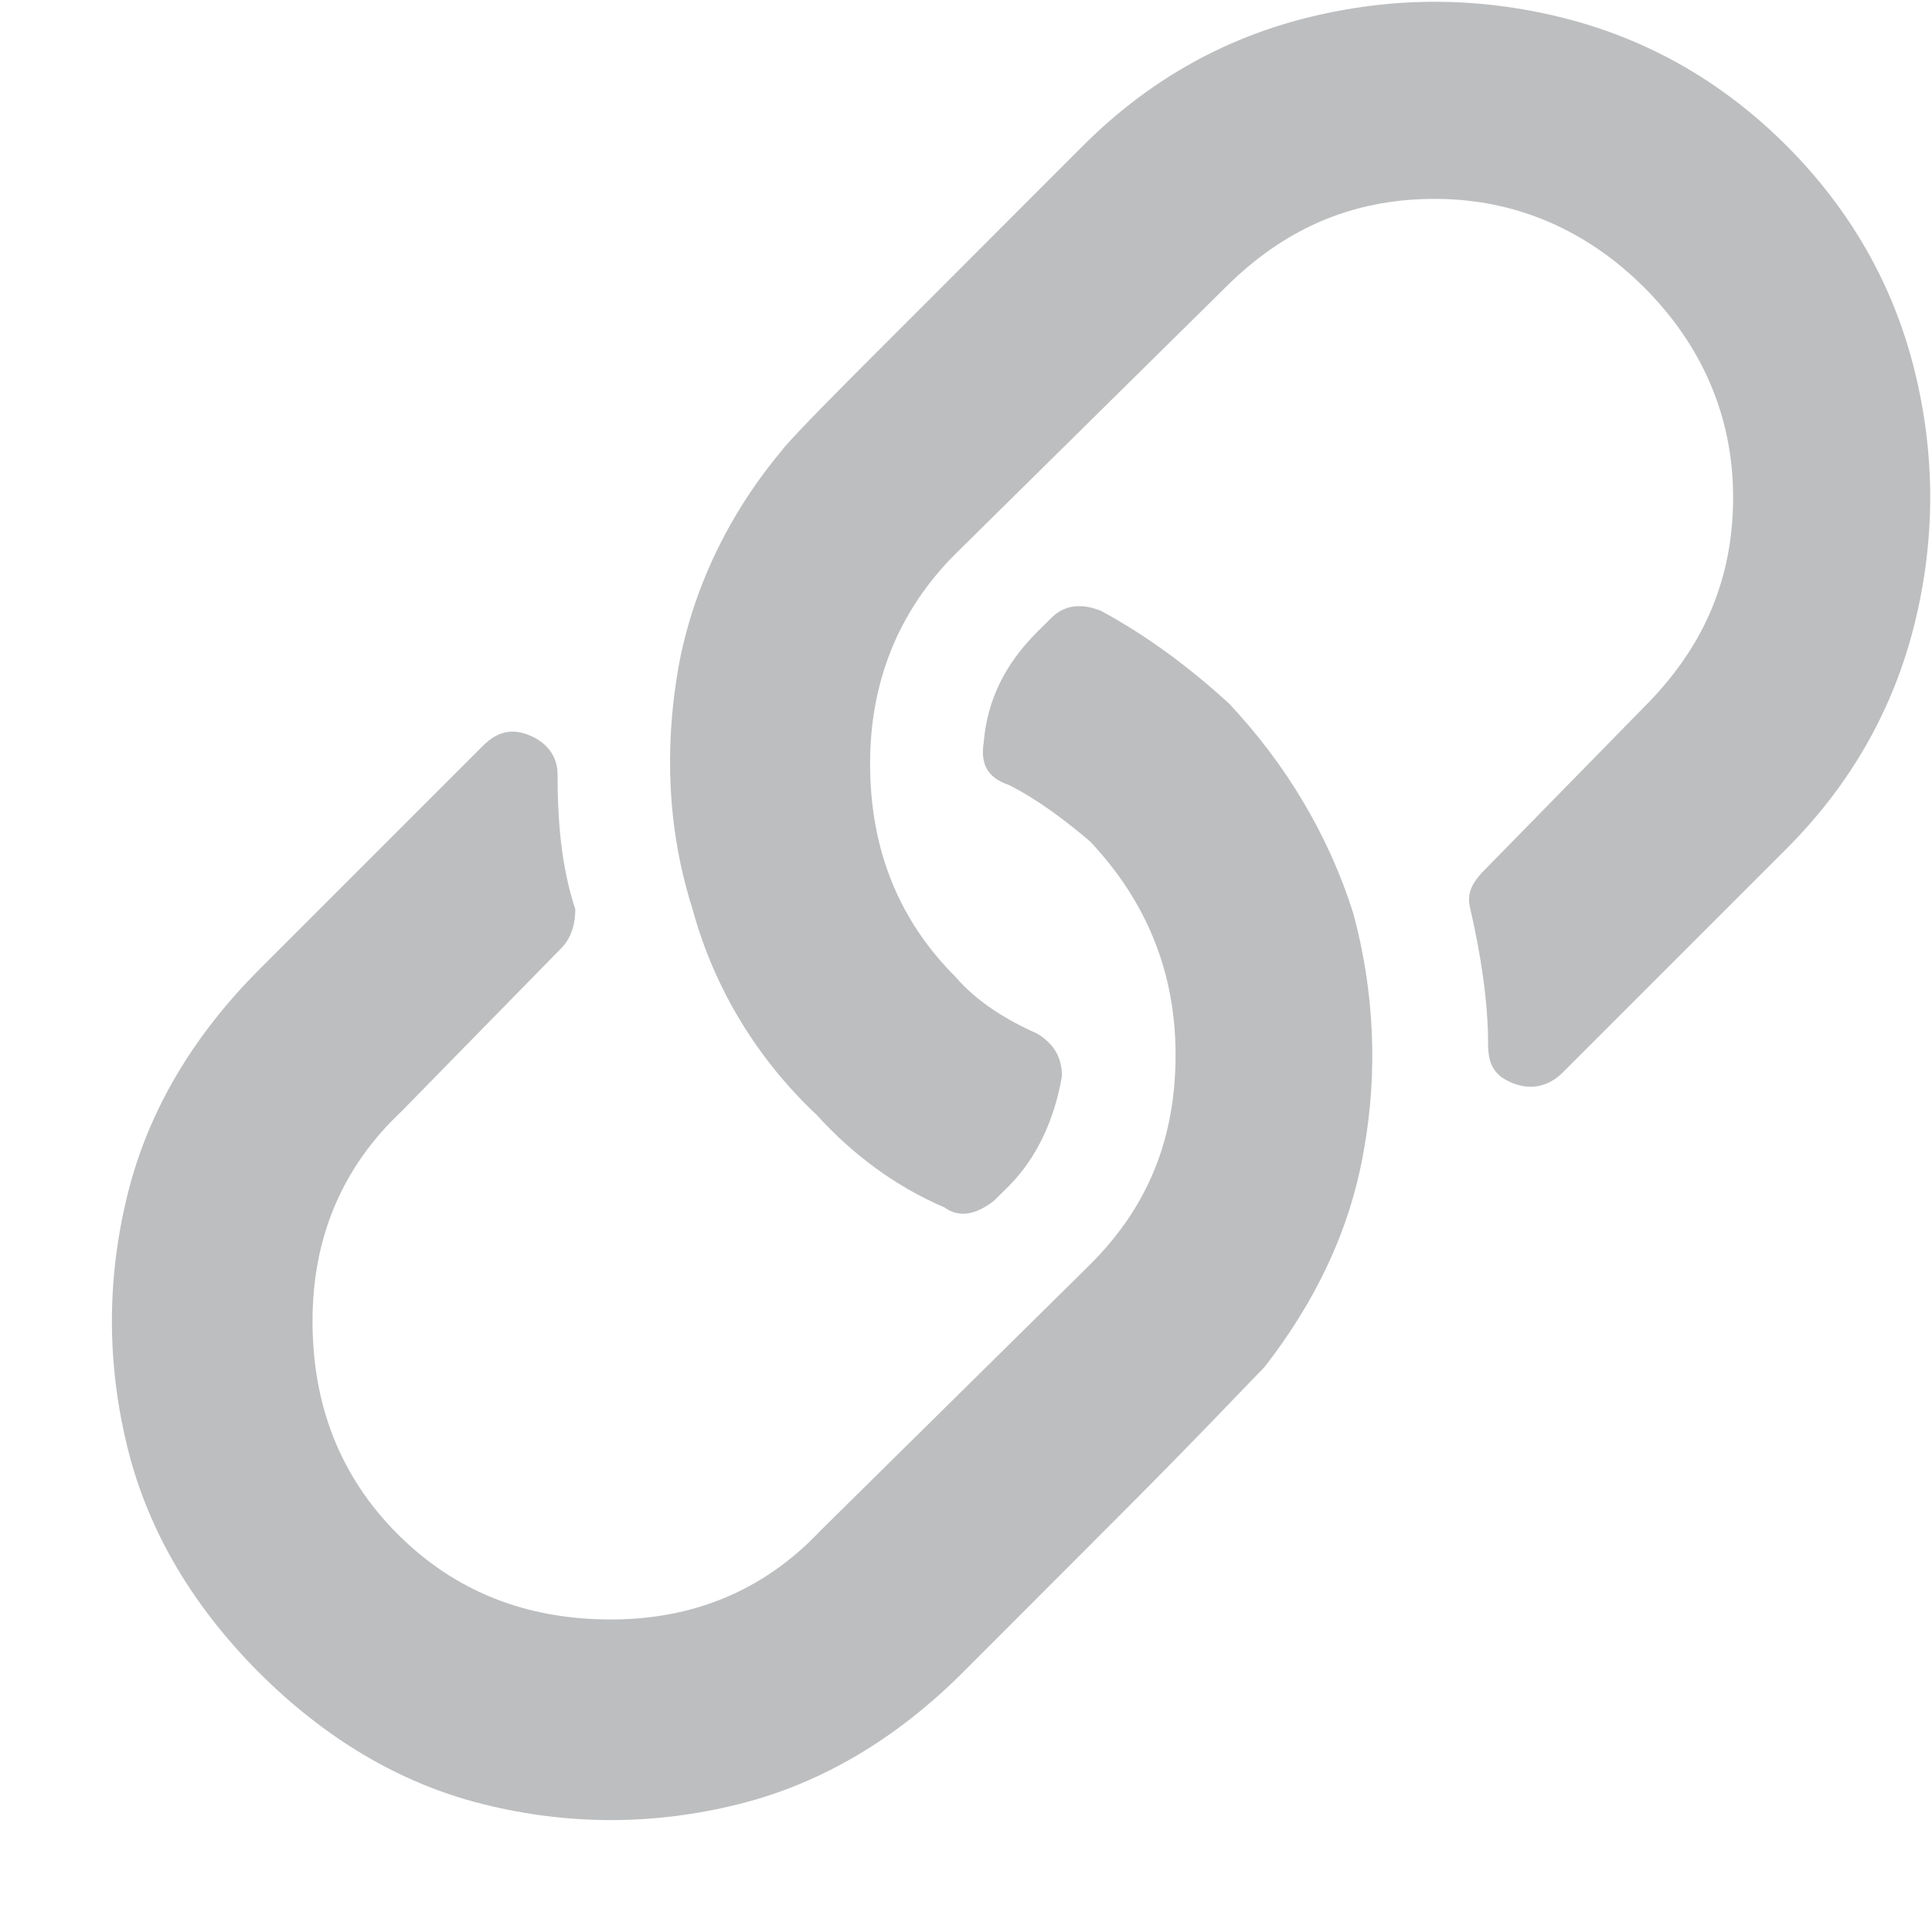 <svg width="17" height="17" viewBox="0 0 17 17" fill="none" xmlns="http://www.w3.org/2000/svg">
<path d="M10.812 6.188C10.469 5.875 10.094 5.594 9.688 5.375C9.531 5.312 9.375 5.312 9.25 5.438L9.125 5.562C8.844 5.844 8.688 6.156 8.656 6.531C8.625 6.719 8.688 6.844 8.875 6.906C9.125 7.031 9.375 7.219 9.594 7.406C10.094 7.938 10.344 8.562 10.344 9.281C10.344 10.031 10.094 10.625 9.594 11.125L7.219 13.469C6.719 14 6.094 14.25 5.375 14.25C4.625 14.25 4 14 3.5 13.5C3 13 2.75 12.375 2.75 11.625C2.75 10.906 3 10.281 3.531 9.781L4.938 8.344C5.031 8.25 5.062 8.125 5.062 8C4.938 7.625 4.906 7.219 4.906 6.812C4.906 6.656 4.812 6.531 4.656 6.469C4.5 6.406 4.375 6.438 4.25 6.562L2.281 8.531C1.719 9.094 1.312 9.75 1.125 10.5C0.938 11.25 0.938 12 1.125 12.75C1.312 13.5 1.719 14.156 2.281 14.719C2.844 15.281 3.5 15.688 4.25 15.875C5 16.062 5.75 16.062 6.5 15.875C7.25 15.688 7.906 15.281 8.469 14.719L9.781 13.406C10.562 12.625 11 12.156 11.125 12.031C11.562 11.469 11.875 10.844 12 10.125C12.125 9.438 12.094 8.719 11.906 8.031C11.688 7.344 11.312 6.719 10.812 6.188ZM15.719 1.281C16.281 1.844 16.656 2.5 16.844 3.25C17.031 4 17.031 4.75 16.844 5.5C16.656 6.25 16.281 6.906 15.719 7.469L13.75 9.438C13.625 9.562 13.469 9.594 13.312 9.531C13.156 9.469 13.094 9.375 13.094 9.188C13.094 8.812 13.031 8.406 12.938 8C12.906 7.875 12.938 7.781 13.062 7.656L14.469 6.219C14.969 5.719 15.25 5.125 15.25 4.375C15.25 3.656 14.969 3.031 14.469 2.531C13.969 2.031 13.344 1.75 12.625 1.75C11.875 1.75 11.281 2.031 10.781 2.531L8.406 4.875C7.906 5.375 7.656 6 7.656 6.719C7.656 7.469 7.906 8.094 8.406 8.594C8.594 8.812 8.844 8.969 9.125 9.094C9.281 9.188 9.344 9.312 9.344 9.469C9.281 9.844 9.125 10.188 8.875 10.438L8.75 10.562C8.594 10.688 8.438 10.719 8.312 10.625C7.875 10.438 7.5 10.156 7.188 9.812C6.656 9.312 6.281 8.688 6.094 8C5.875 7.312 5.844 6.594 5.969 5.875C6.094 5.188 6.406 4.531 6.875 3.969C6.969 3.844 7.406 3.406 8.219 2.594L9.531 1.281C10.094 0.719 10.75 0.344 11.5 0.156C12.25 -0.031 13 -0.031 13.75 0.156C14.5 0.344 15.156 0.719 15.719 1.281Z" fill="#24272A" fill-opacity="0.3"/>
</svg>
